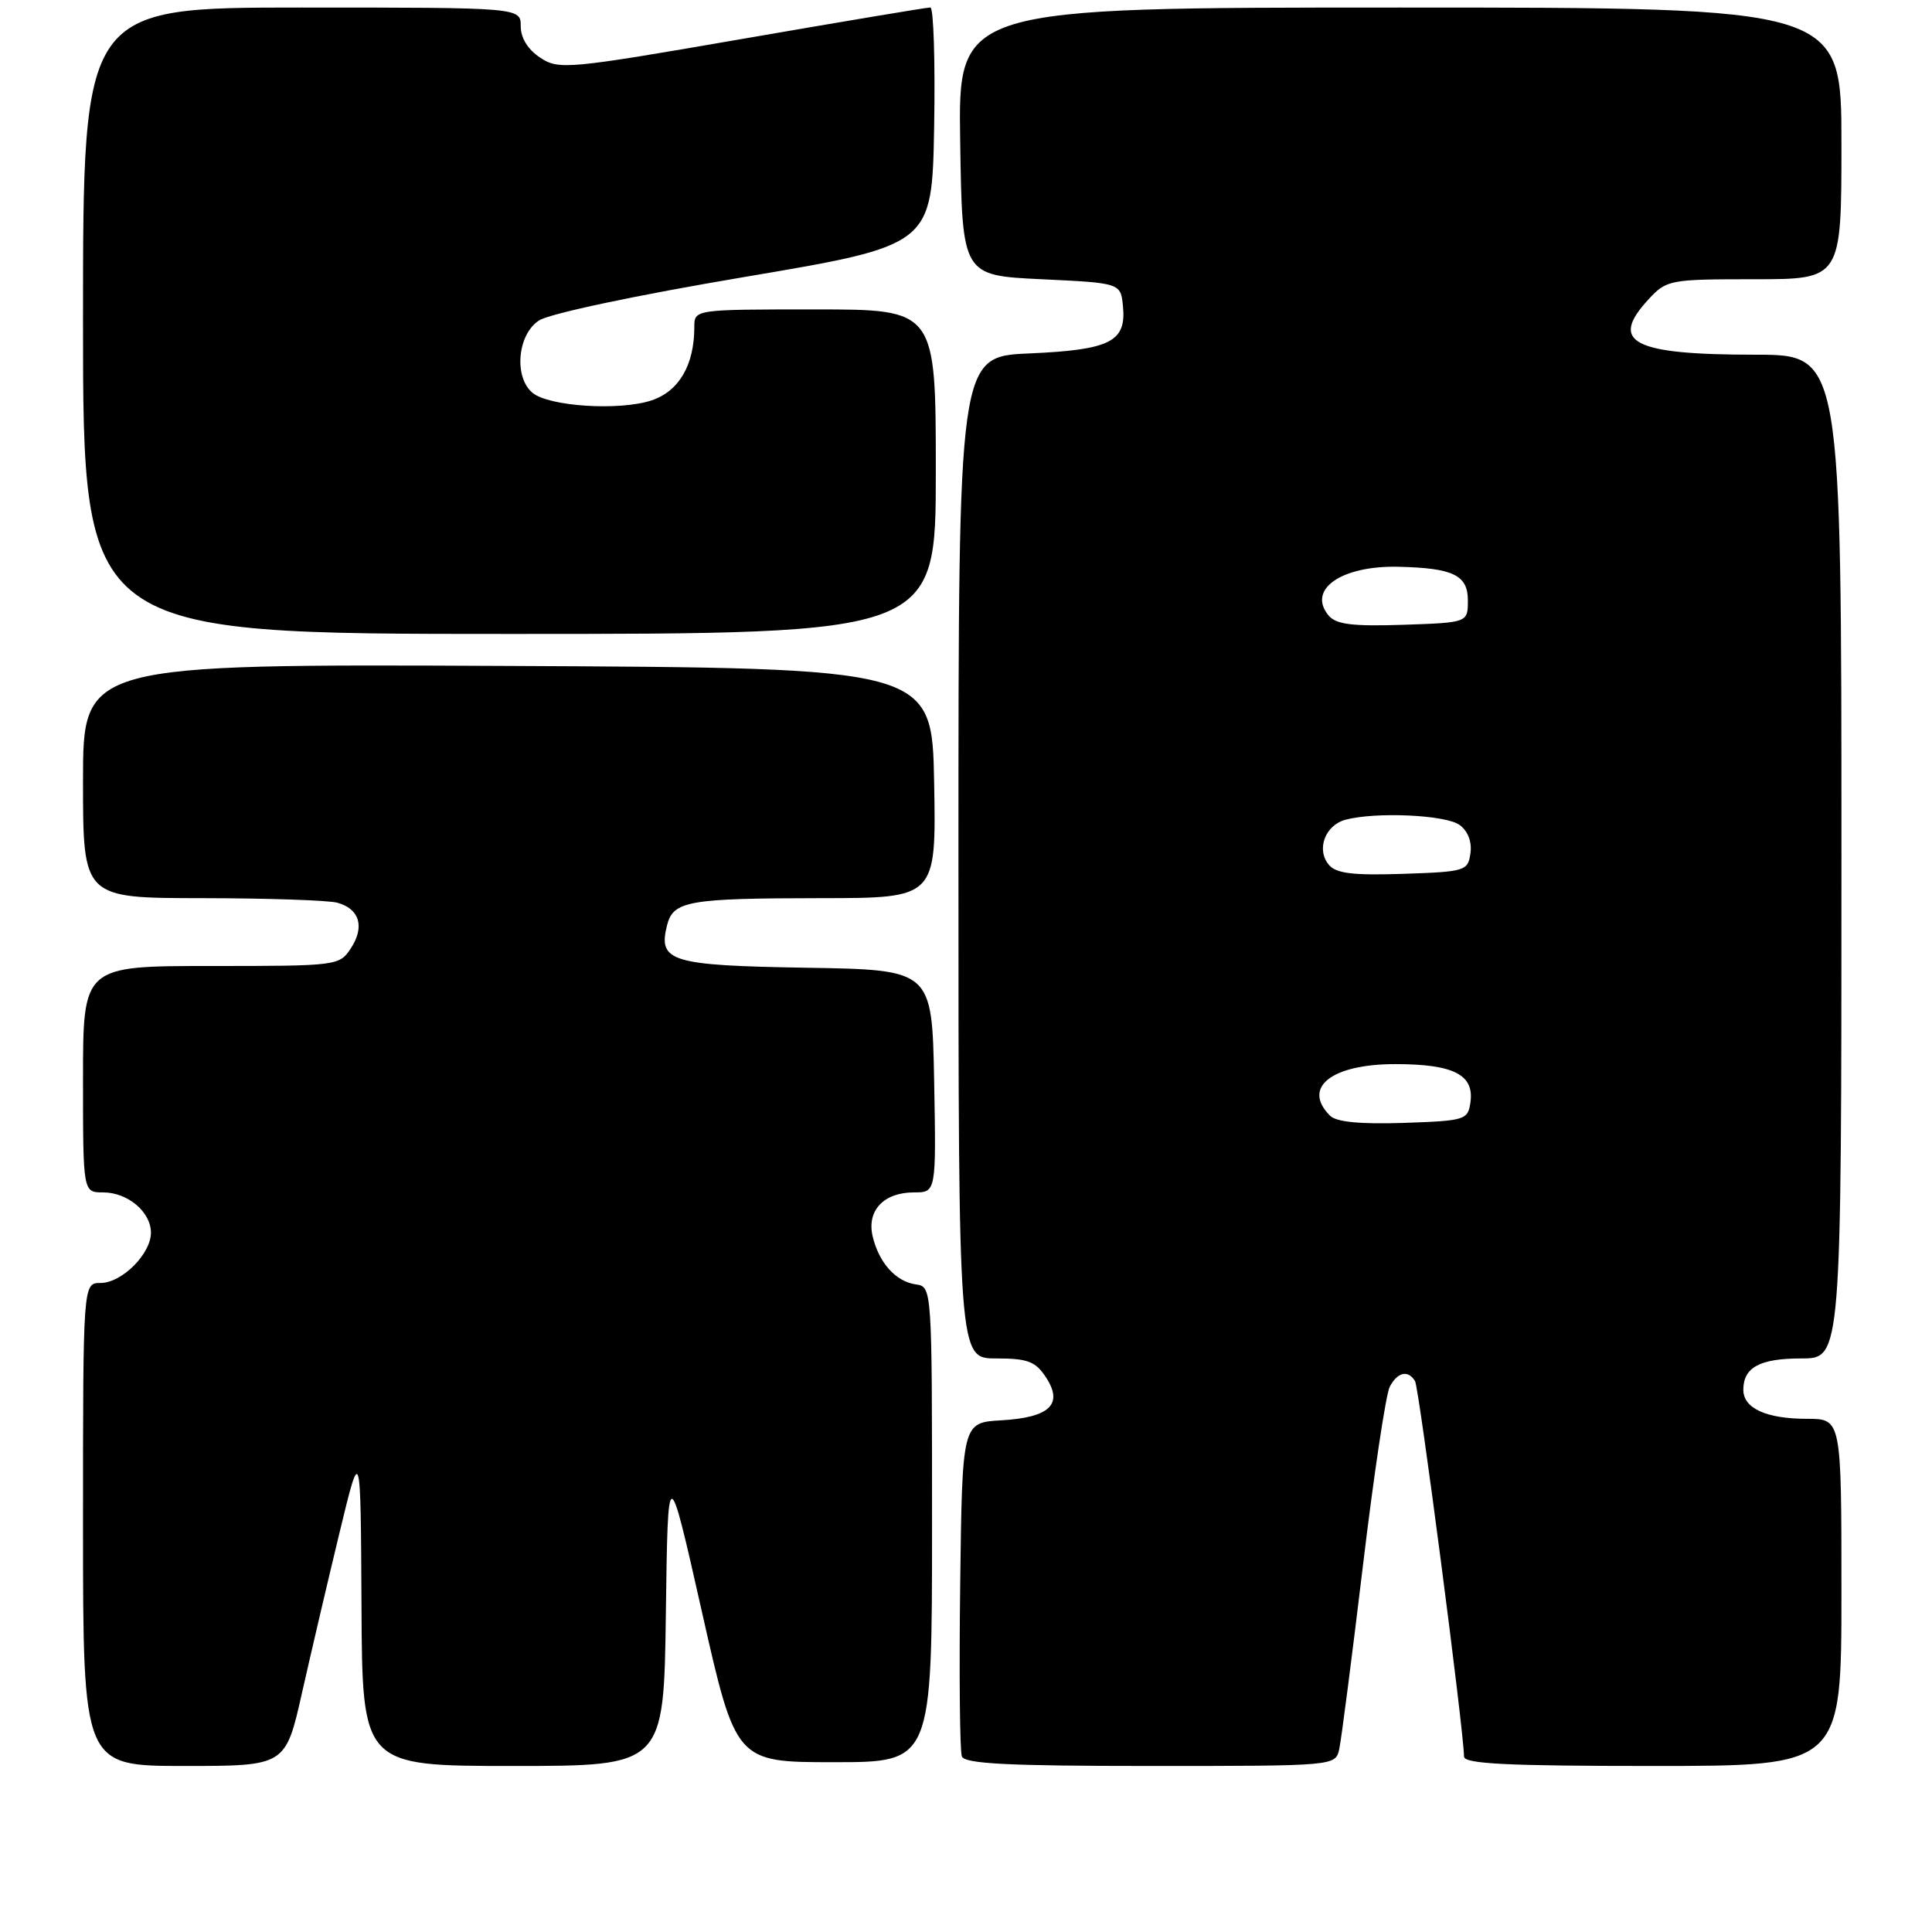 <?xml version="1.0" encoding="UTF-8" standalone="no"?>
<!DOCTYPE svg PUBLIC "-//W3C//DTD SVG 1.1//EN" "http://www.w3.org/Graphics/SVG/1.1/DTD/svg11.dtd" >
<svg xmlns="http://www.w3.org/2000/svg" xmlns:xlink="http://www.w3.org/1999/xlink" version="1.1" viewBox="0 0 256 256">
 <g >
 <path fill="currentColor"
d=" M 40.03 224.25 C 41.24 218.89 43.48 209.32 45.01 203.00 C 47.79 191.50 47.79 191.50 47.90 212.75 C 48.00 234.00 48.00 234.00 67.98 234.00 C 87.96 234.00 87.96 234.00 88.23 213.79 C 88.50 193.59 88.50 193.59 93.00 213.54 C 97.50 233.50 97.50 233.50 110.50 233.50 C 123.50 233.50 123.50 233.50 123.50 202.00 C 123.50 170.55 123.50 170.50 121.35 170.19 C 118.69 169.81 116.47 167.34 115.63 163.82 C 114.83 160.41 117.09 158.00 121.10 158.00 C 124.05 158.00 124.05 158.00 123.78 143.25 C 123.50 128.50 123.50 128.50 106.85 128.23 C 88.87 127.93 87.18 127.42 88.38 122.63 C 89.20 119.37 91.13 119.03 108.78 119.01 C 124.05 119.00 124.05 119.00 123.78 103.75 C 123.50 88.50 123.50 88.50 67.25 88.24 C 11.00 87.98 11.00 87.98 11.00 103.49 C 11.00 119.00 11.00 119.00 26.75 119.01 C 35.41 119.02 43.48 119.29 44.68 119.61 C 47.64 120.41 48.36 122.80 46.50 125.64 C 44.98 127.97 44.71 128.00 27.98 128.00 C 11.00 128.00 11.00 128.00 11.00 143.00 C 11.00 158.00 11.00 158.00 13.67 158.00 C 16.93 158.00 20.00 160.59 20.00 163.34 C 20.00 166.15 16.14 170.00 13.33 170.00 C 11.00 170.00 11.00 170.00 11.00 202.00 C 11.00 234.00 11.00 234.00 24.42 234.00 C 37.84 234.00 37.84 234.00 40.03 224.25 Z  M 177.46 231.75 C 177.73 230.51 179.14 219.60 180.59 207.50 C 182.04 195.40 183.64 184.71 184.15 183.75 C 185.18 181.80 186.57 181.49 187.50 183.00 C 188.03 183.86 193.95 229.23 193.99 232.75 C 194.00 233.72 199.67 234.00 219.00 234.00 C 244.00 234.00 244.00 234.00 244.00 211.00 C 244.00 188.00 244.00 188.00 239.43 188.00 C 234.05 188.00 231.00 186.61 231.00 184.16 C 231.00 181.18 233.18 180.00 238.70 180.00 C 244.00 180.00 244.00 180.00 244.00 113.50 C 244.00 47.00 244.00 47.00 232.57 47.00 C 216.31 47.00 213.16 45.36 218.45 39.65 C 220.83 37.08 221.25 37.00 232.45 37.00 C 244.00 37.00 244.00 37.00 244.00 19.00 C 244.00 1.00 244.00 1.00 185.48 1.00 C 126.95 1.00 126.95 1.00 127.23 18.75 C 127.50 36.50 127.50 36.50 138.00 37.00 C 148.50 37.50 148.50 37.50 148.80 40.59 C 149.26 45.28 147.12 46.36 136.40 46.83 C 127.00 47.24 127.00 47.24 127.00 113.62 C 127.00 180.00 127.00 180.00 131.98 180.00 C 136.18 180.00 137.21 180.39 138.60 182.51 C 140.93 186.07 139.11 187.83 132.67 188.20 C 127.50 188.50 127.50 188.50 127.23 209.98 C 127.08 221.79 127.18 232.02 127.45 232.73 C 127.83 233.71 133.51 234.00 152.45 234.00 C 176.96 234.00 176.96 234.00 177.46 231.75 Z  M 124.00 62.50 C 124.00 41.00 124.00 41.00 108.00 41.00 C 92.00 41.00 92.00 41.00 92.00 43.35 C 92.00 48.38 89.96 51.86 86.31 53.06 C 82.07 54.46 72.74 53.86 70.56 52.05 C 68.07 49.98 68.56 44.33 71.41 42.47 C 72.79 41.56 84.35 39.11 98.66 36.70 C 123.50 32.50 123.50 32.50 123.78 16.75 C 123.93 8.09 123.70 1.00 123.28 0.99 C 122.85 0.98 111.63 2.86 98.34 5.16 C 75.22 9.16 74.06 9.27 71.59 7.65 C 69.96 6.58 69.00 5.04 69.00 3.48 C 69.00 1.00 69.00 1.00 40.00 1.00 C 11.00 1.00 11.00 1.00 11.00 42.50 C 11.00 84.00 11.00 84.00 67.50 84.00 C 124.00 84.00 124.00 84.00 124.00 62.50 Z  M 176.24 147.84 C 172.50 144.10 176.42 141.00 184.88 141.00 C 192.60 141.00 195.36 142.40 194.84 146.06 C 194.51 148.40 194.16 148.51 185.99 148.79 C 180.22 148.98 177.07 148.67 176.24 147.84 Z  M 176.07 114.58 C 174.39 112.56 175.58 109.35 178.28 108.62 C 182.28 107.55 191.58 107.97 193.40 109.31 C 194.50 110.11 195.06 111.55 194.84 113.06 C 194.51 115.41 194.17 115.51 185.90 115.79 C 179.25 116.01 177.03 115.74 176.07 114.58 Z  M 176.04 81.55 C 173.18 78.10 177.74 74.92 185.32 75.10 C 192.56 75.27 194.50 76.21 194.50 79.55 C 194.50 82.50 194.50 82.50 185.90 82.79 C 179.16 83.01 177.03 82.74 176.04 81.55 Z "/>
</g>
</svg>